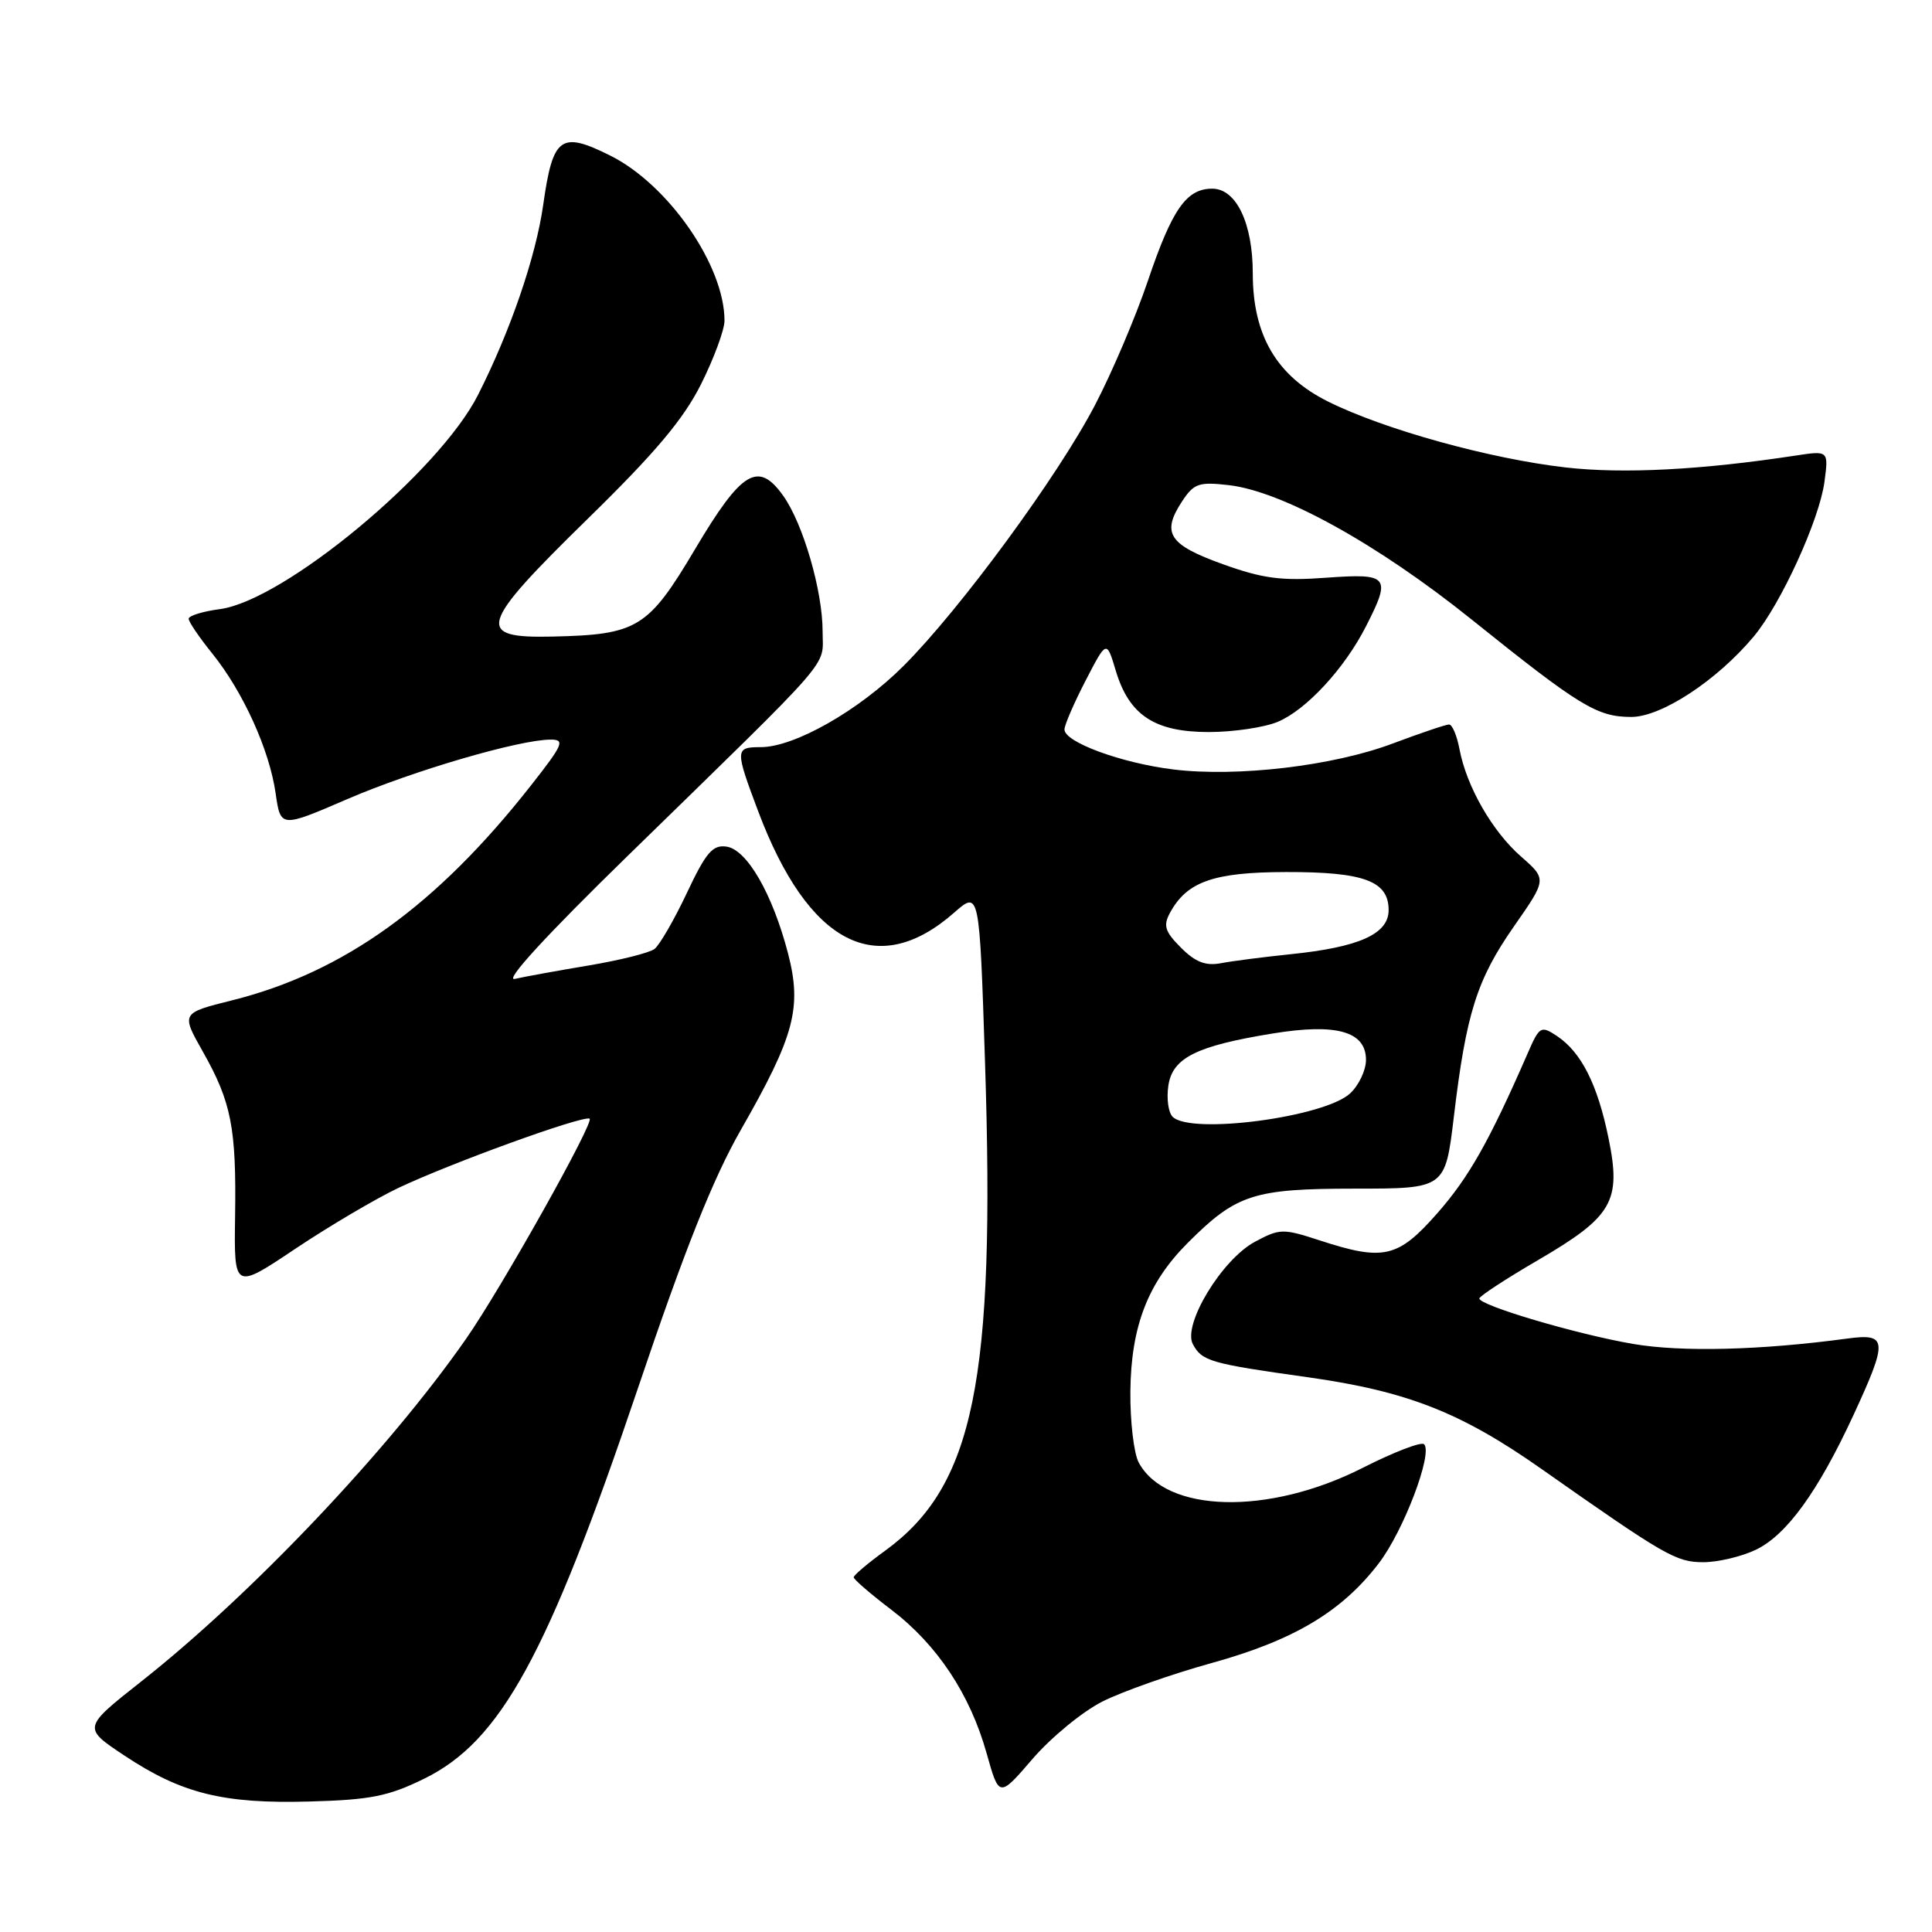<?xml version="1.0" encoding="UTF-8" standalone="no"?>
<!DOCTYPE svg PUBLIC "-//W3C//DTD SVG 1.1//EN" "http://www.w3.org/Graphics/SVG/1.1/DTD/svg11.dtd" >
<svg xmlns="http://www.w3.org/2000/svg" xmlns:xlink="http://www.w3.org/1999/xlink" version="1.1" viewBox="0 0 256 256">
 <g >
 <path fill="currentColor"
d=" M 56.18 235.70 C 66.34 230.73 72.53 219.44 84.50 184.03 C 90.76 165.48 94.49 156.14 98.18 149.69 C 105.29 137.26 106.29 133.52 104.41 126.30 C 102.35 118.42 98.98 112.57 96.26 112.18 C 94.43 111.92 93.55 112.94 91.01 118.33 C 89.33 121.89 87.40 125.22 86.73 125.74 C 86.05 126.26 82.12 127.24 78.00 127.93 C 73.88 128.62 69.47 129.42 68.21 129.71 C 66.77 130.04 72.39 123.92 83.21 113.37 C 111.04 86.22 109.00 88.57 109.00 83.66 C 109.00 78.30 106.42 69.40 103.78 65.69 C 100.47 61.04 98.28 62.36 92.12 72.73 C 85.88 83.24 84.48 84.10 73.18 84.35 C 62.90 84.58 63.40 82.91 77.87 68.75 C 86.86 59.96 90.58 55.53 92.91 50.87 C 94.61 47.47 96.00 43.69 96.00 42.49 C 96.00 35.19 88.57 24.46 80.85 20.61 C 74.29 17.34 73.26 18.09 71.98 27.13 C 71.01 34.00 67.65 43.81 63.35 52.31 C 58.19 62.53 37.67 79.56 29.15 80.71 C 26.87 81.01 25.00 81.59 25.00 81.99 C 25.00 82.40 26.41 84.47 28.14 86.61 C 32.21 91.67 35.69 99.33 36.52 105.10 C 37.18 109.70 37.18 109.70 46.01 105.89 C 54.75 102.12 68.84 98.00 72.98 98.00 C 74.90 98.00 74.61 98.66 70.39 104.03 C 57.86 119.99 45.56 128.84 30.75 132.55 C 23.99 134.24 23.99 134.24 26.89 139.37 C 30.66 146.04 31.33 149.47 31.15 161.20 C 31.01 170.91 31.01 170.91 39.16 165.45 C 43.64 162.46 49.77 158.84 52.78 157.41 C 59.75 154.11 77.03 147.84 78.12 148.22 C 78.89 148.48 66.43 170.71 61.73 177.44 C 51.47 192.15 33.36 211.25 18.72 222.80 C 10.94 228.94 10.94 228.94 16.50 232.63 C 24.07 237.66 29.59 239.03 41.03 238.71 C 49.07 238.49 51.45 238.02 56.18 235.70 Z  M 146.04 225.48 C 148.67 224.15 155.20 221.84 160.55 220.36 C 171.45 217.34 177.80 213.55 182.70 207.14 C 185.97 202.88 189.89 192.56 188.70 191.37 C 188.34 191.00 184.68 192.41 180.56 194.50 C 168.09 200.83 154.48 200.50 150.88 193.78 C 150.24 192.57 149.74 188.33 149.78 184.35 C 149.87 175.73 152.10 169.97 157.39 164.68 C 163.83 158.24 166.09 157.51 179.50 157.50 C 191.50 157.50 191.50 157.50 192.64 148.00 C 194.27 134.29 195.69 129.80 200.60 122.76 C 204.97 116.50 204.97 116.50 201.55 113.50 C 197.72 110.15 194.32 104.20 193.39 99.27 C 193.05 97.47 192.43 96.00 192.01 96.00 C 191.58 96.00 188.22 97.14 184.54 98.52 C 176.66 101.49 163.95 102.99 155.50 101.96 C 148.60 101.12 140.98 98.32 141.05 96.64 C 141.07 96.01 142.34 93.10 143.86 90.16 C 146.63 84.81 146.63 84.81 147.84 88.85 C 149.61 94.77 152.99 97.00 160.17 97.00 C 163.41 97.00 167.52 96.39 169.30 95.65 C 173.08 94.07 178.15 88.59 180.99 83.01 C 184.38 76.38 184.03 75.95 175.75 76.55 C 169.78 76.99 167.35 76.67 162.01 74.75 C 154.87 72.18 153.87 70.65 156.62 66.45 C 158.19 64.06 158.84 63.83 162.79 64.28 C 169.88 65.08 182.51 72.06 195.00 82.09 C 209.36 93.62 211.62 94.99 216.15 95.00 C 220.14 95.00 227.50 90.17 232.37 84.35 C 235.97 80.05 241.07 68.90 241.75 63.85 C 242.30 59.70 242.30 59.70 237.90 60.37 C 225.44 62.27 215.09 62.81 207.46 61.94 C 197.47 60.80 183.43 56.92 176.00 53.22 C 169.17 49.83 166.00 44.45 166.00 36.24 C 166.00 29.57 163.81 25.00 160.63 25.00 C 157.20 25.00 155.31 27.71 152.08 37.27 C 150.48 41.99 147.34 49.38 145.09 53.68 C 140.18 63.10 127.26 80.69 119.74 88.22 C 113.82 94.14 105.28 99.00 100.80 99.00 C 97.39 99.00 97.38 99.30 100.46 107.49 C 107.10 125.13 116.25 129.87 126.42 120.94 C 129.78 117.99 129.78 117.99 130.52 140.74 C 131.90 183.02 129.05 196.93 117.28 205.48 C 114.99 207.14 113.12 208.72 113.12 209.00 C 113.12 209.28 115.37 211.22 118.12 213.31 C 124.19 217.94 128.55 224.51 130.74 232.35 C 132.39 238.21 132.39 238.21 136.83 233.05 C 139.27 230.22 143.42 226.81 146.04 225.48 Z  M 232.64 205.36 C 236.71 203.43 240.91 197.64 245.60 187.49 C 250.19 177.55 250.12 176.64 244.75 177.37 C 233.32 178.91 222.83 179.18 216.41 178.08 C 209.01 176.82 195.98 172.97 196.02 172.05 C 196.04 171.75 199.51 169.47 203.75 167.00 C 213.70 161.19 214.85 159.20 213.14 150.82 C 211.68 143.67 209.52 139.41 206.28 137.26 C 204.17 135.87 203.98 135.98 202.39 139.65 C 197.35 151.20 194.63 156.01 190.46 160.75 C 185.23 166.70 183.34 167.13 174.81 164.34 C 169.99 162.77 169.57 162.78 166.27 164.55 C 161.89 166.91 156.68 175.52 158.06 178.11 C 159.27 180.36 160.35 180.68 173.28 182.49 C 186.44 184.34 193.61 187.15 204.29 194.67 C 220.67 206.18 222.10 207.00 225.70 207.00 C 227.62 207.00 230.75 206.26 232.64 205.36 Z  M 155.38 147.98 C 154.81 147.41 154.56 145.57 154.81 143.87 C 155.35 140.17 158.50 138.59 168.66 136.94 C 177.10 135.56 181.00 136.67 181.00 140.44 C 181.00 141.80 180.06 143.80 178.90 144.88 C 175.50 148.04 157.78 150.38 155.38 147.98 Z  M 156.49 125.58 C 154.38 123.47 154.11 122.66 155.00 121.01 C 157.24 116.82 160.78 115.57 170.41 115.55 C 180.74 115.53 184.00 116.74 184.00 120.59 C 184.00 123.76 180.10 125.51 171.00 126.44 C 167.43 126.81 163.28 127.34 161.78 127.63 C 159.75 128.01 158.40 127.49 156.49 125.58 Z "/>
</g>
</svg>